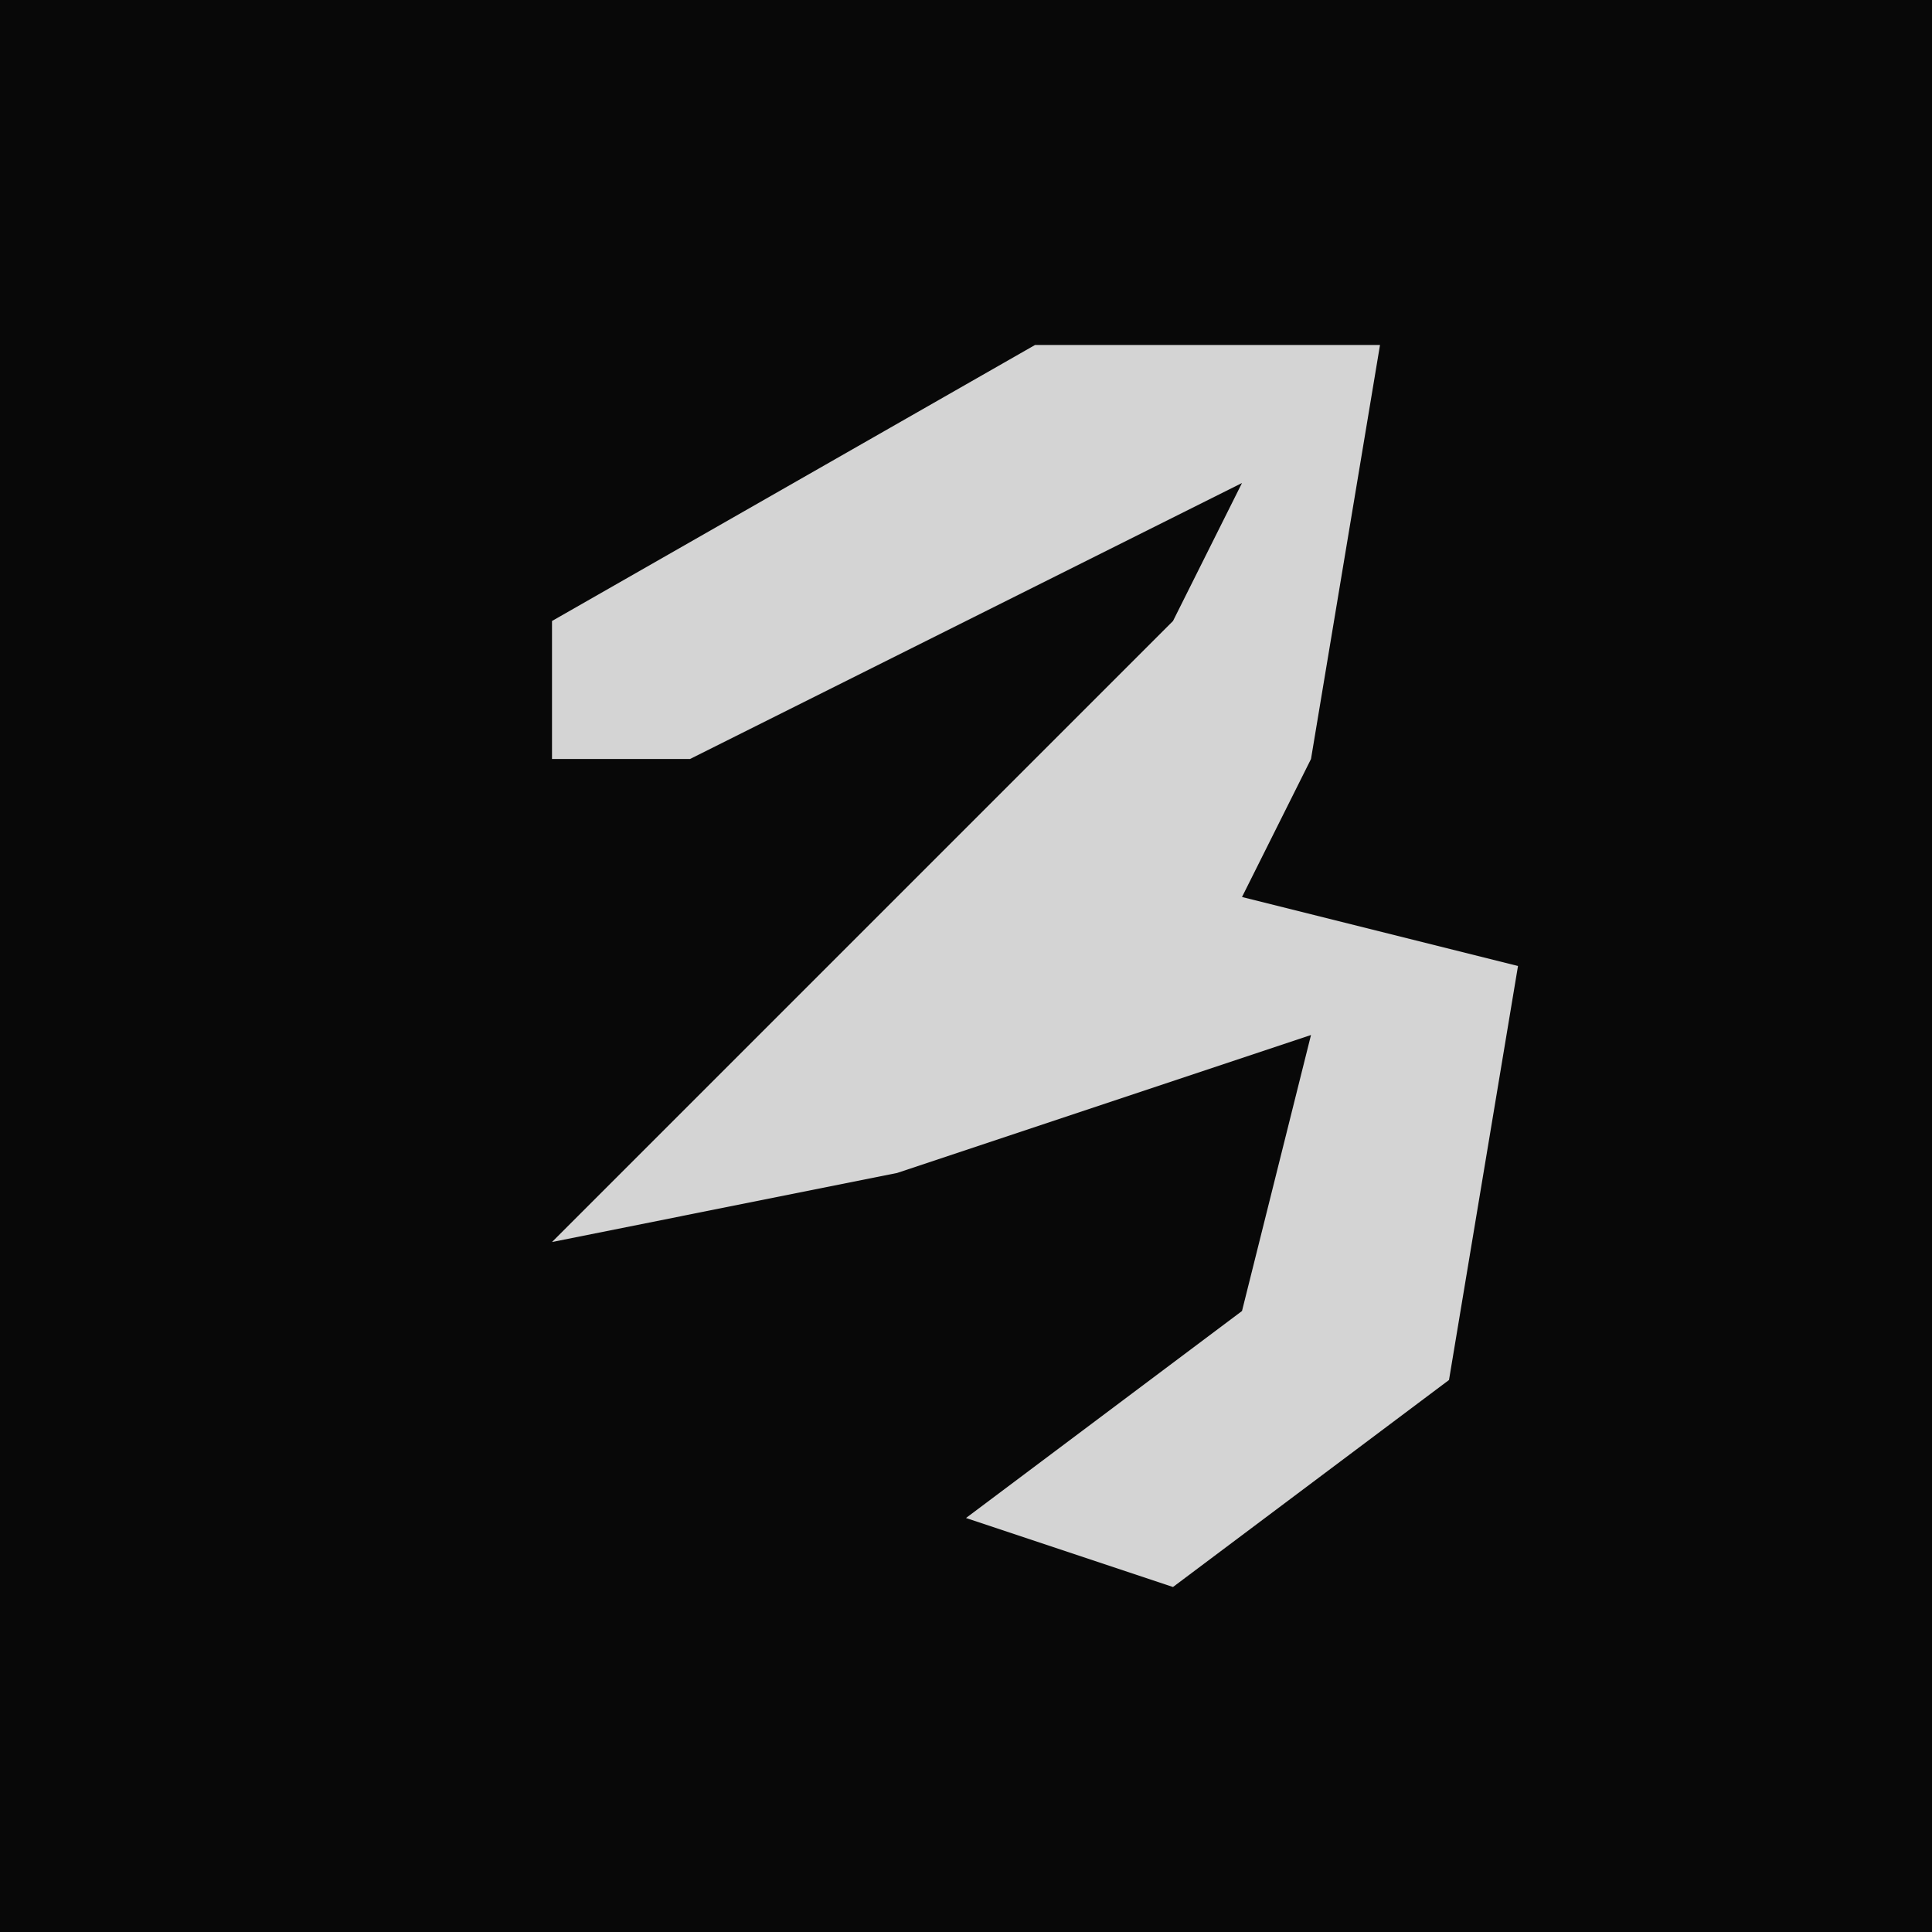 <?xml version="1.0" encoding="UTF-8"?>
<svg version="1.1" xmlns="http://www.w3.org/2000/svg" width="28" height="28">
<path d="M0,0 L28,0 L28,28 L0,28 Z " fill="#080808" transform="translate(0,0)"/>
<path d="M0,0 L5,0 L4,6 L3,8 L7,9 L6,15 L2,18 L-1,17 L3,14 L4,10 L-2,12 L-7,13 L-3,9 L2,4 L3,2 L-5,6 L-7,6 L-7,4 Z " fill="#D4D4D4" transform="translate(15,5)"/>
</svg>
